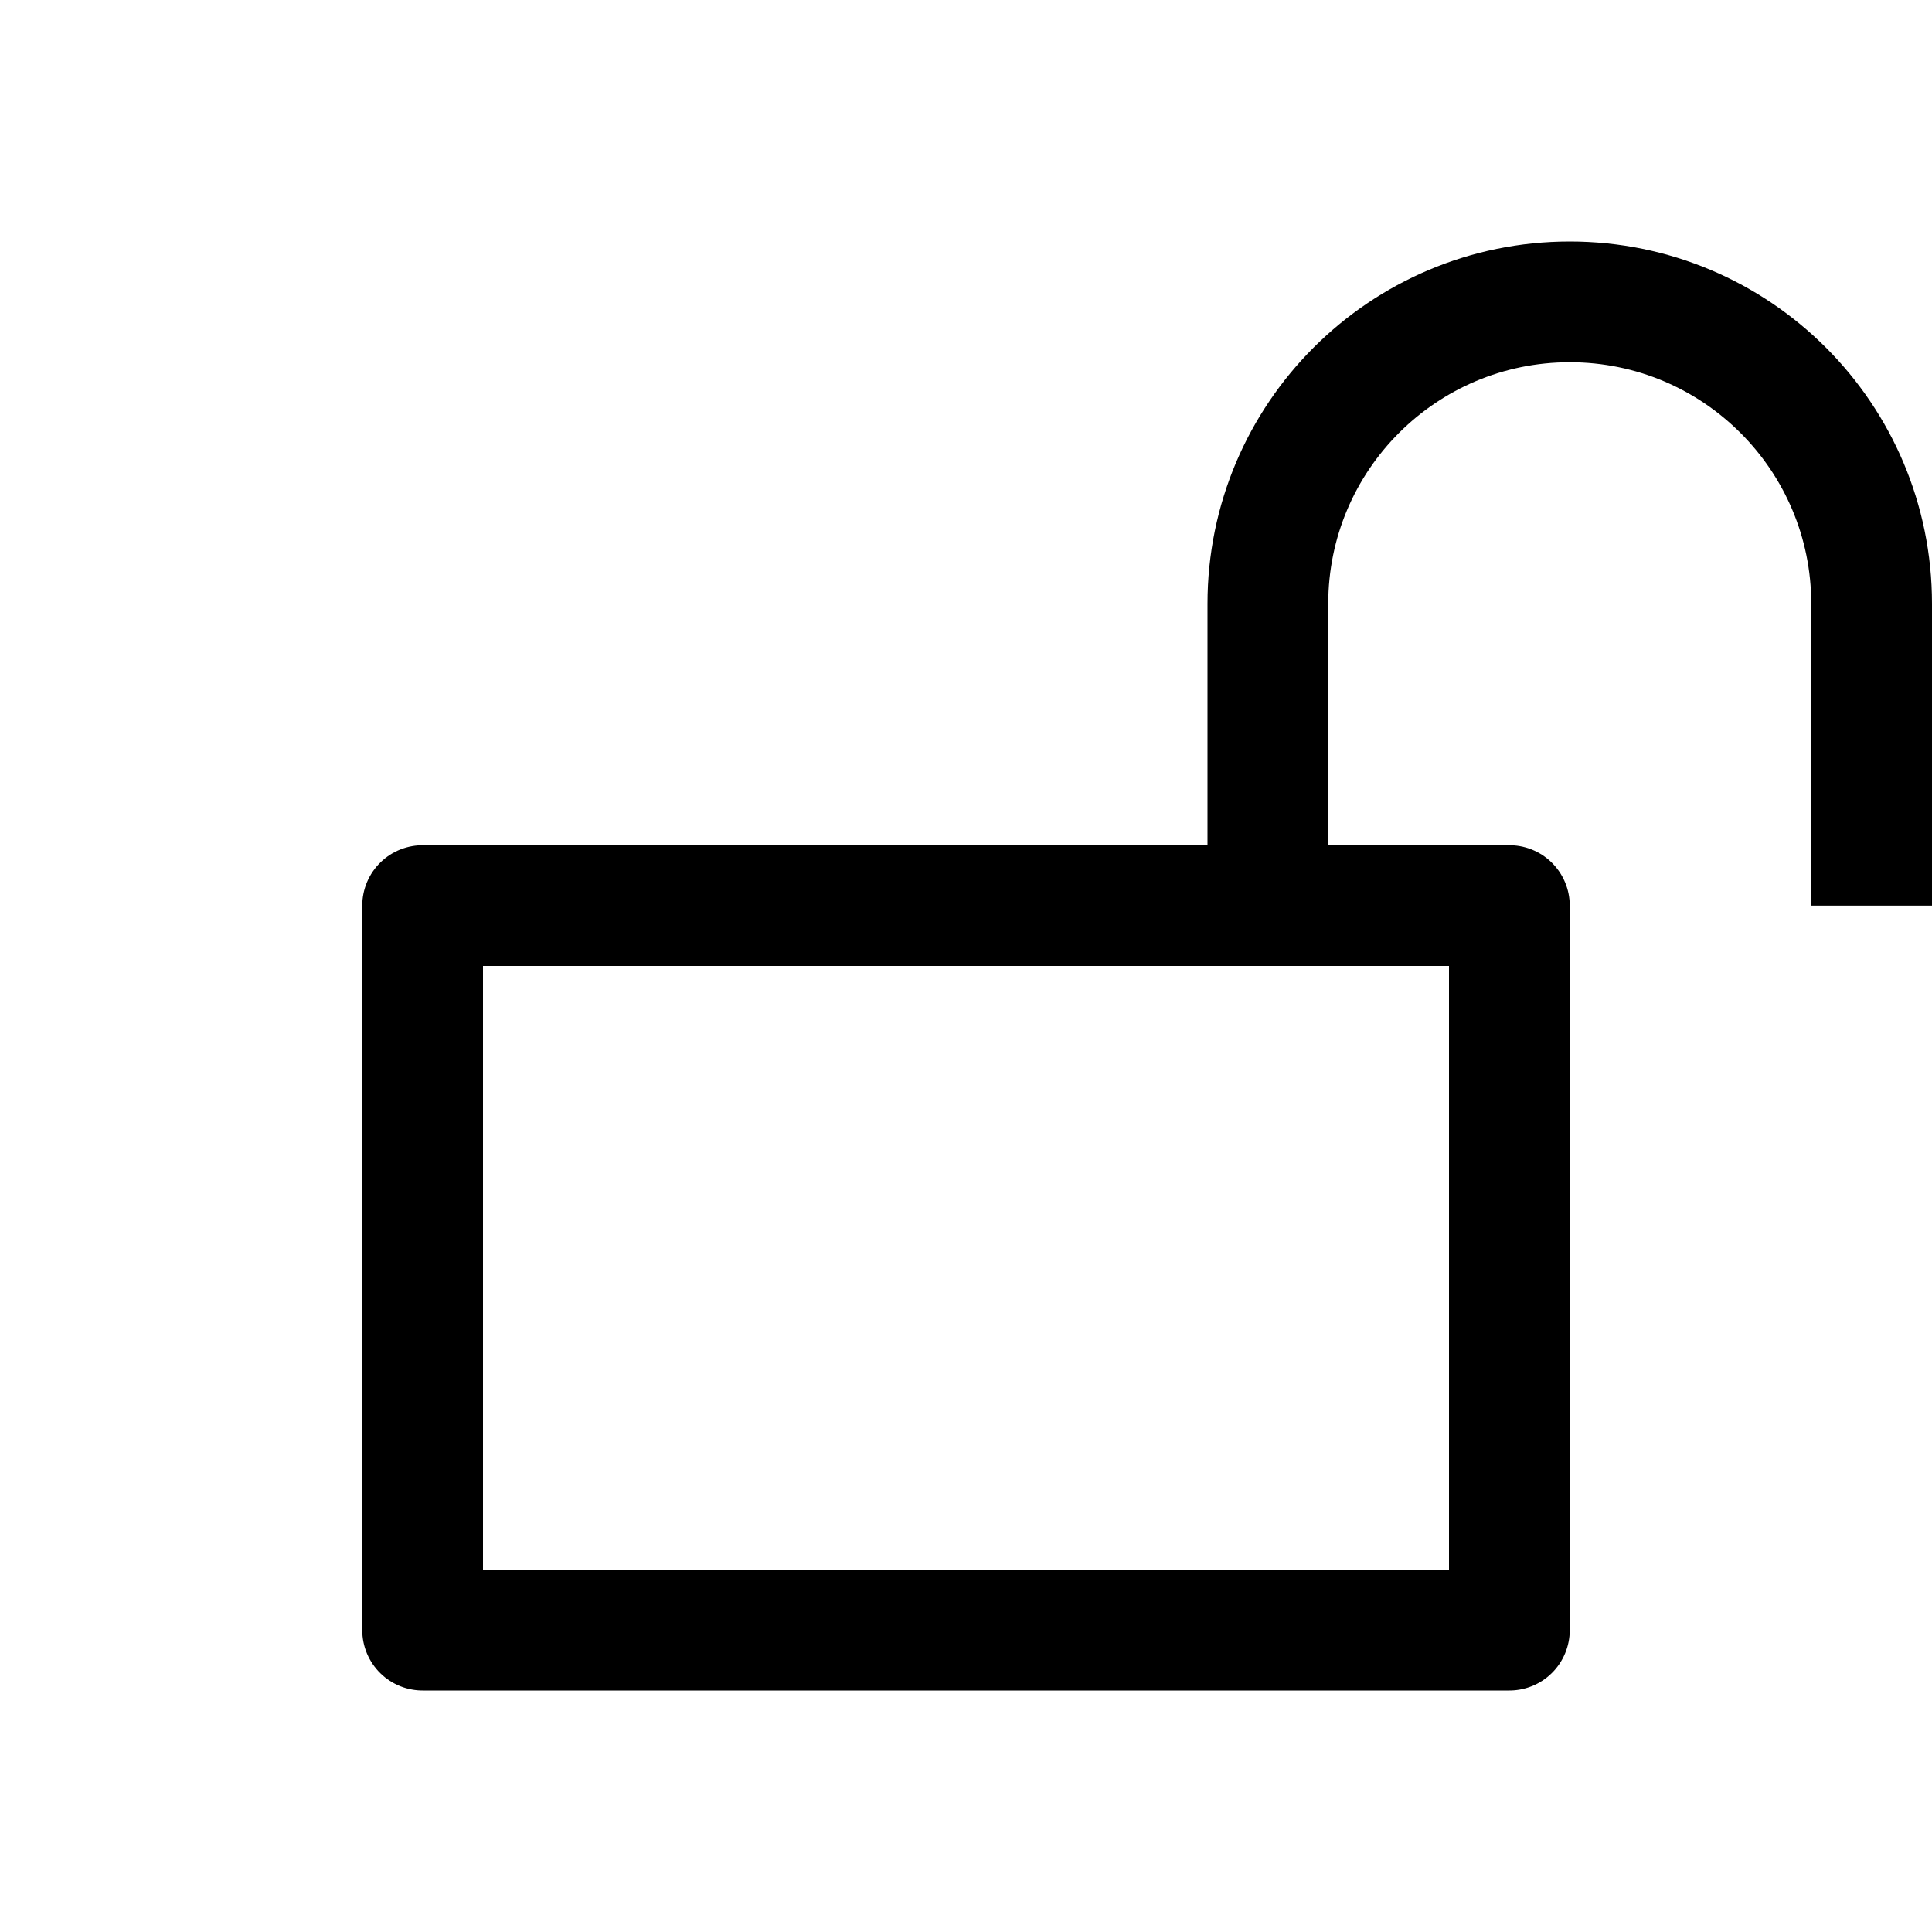 <svg width="16" height="16" viewBox="0 0 16 16" fill="none" xmlns="http://www.w3.org/2000/svg">
<path d="M3.5 7.5H12.5V13.5H3.5V7.5Z" stroke="black" stroke-linejoin="round"/>
<path d="M15.5 7.5V5C15.5 3.619 14.381 2.5 13 2.5V2.5C11.619 2.5 10.5 3.619 10.5 5V7.5" stroke="black" stroke-linejoin="round"/>
</svg>
